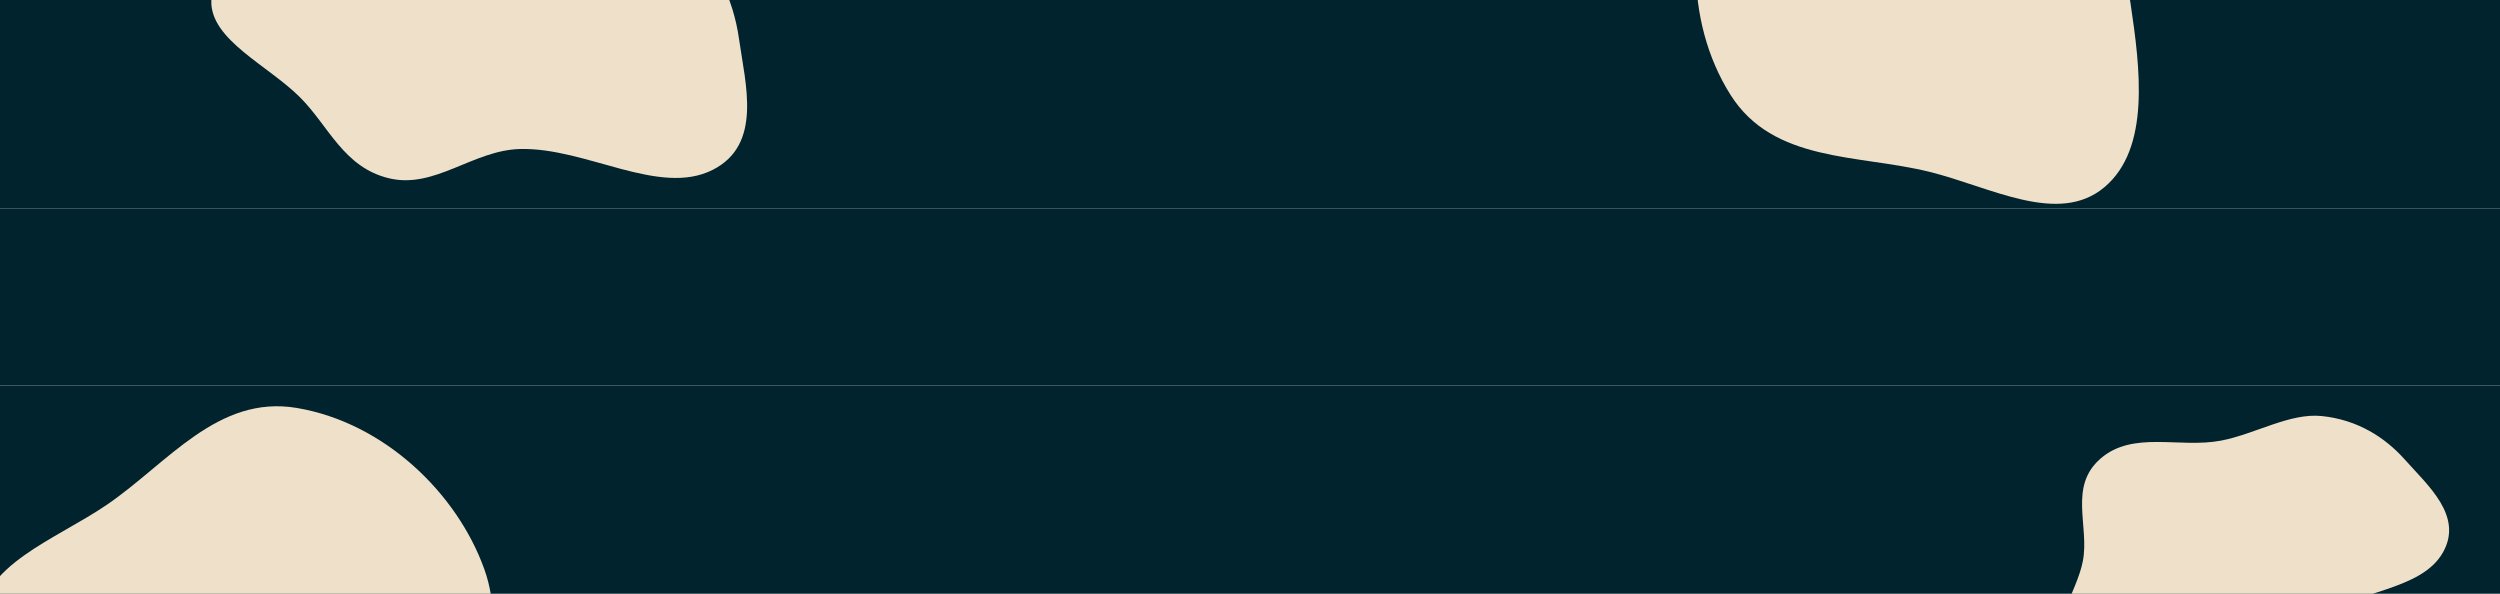 <svg width="1920" height="456" viewBox="0 0 1920 456" fill="none" xmlns="http://www.w3.org/2000/svg">
<g clip-path="url(#clip0_28_1369)">
<g clip-path="url(#clip1_28_1369)">
<rect width="1920" height="160" fill="#00232E"/>
<path fill-rule="evenodd" clip-rule="evenodd" d="M1329 72.797C1292.75 15.294 1295.66 -62.119 1325.03 -116.689C1352.01 -166.8 1410.05 -183.454 1465.71 -181.173C1509.93 -179.361 1545.51 -142.095 1578.87 -106.287C1607.64 -75.405 1629.85 -40.166 1636.12 1.735C1643.81 53.128 1651.47 114.025 1616.28 143.703C1580.87 173.57 1528.63 143.515 1481.75 131.946C1426.96 118.421 1361.91 125.011 1329 72.797Z" fill="#EEE0C9"/>
<path fill-rule="evenodd" clip-rule="evenodd" d="M162.282 0.973C162.678 -28.808 208.834 -43.605 232.157 -67.212C257.942 -93.311 262.192 -138.891 305.982 -144.478C350.241 -150.124 379.999 -107.943 420.136 -91.194C453.593 -77.233 495.263 -75.88 521.02 -54.744C549.484 -31.386 563.204 -0.879 567.541 29.765C572.494 64.761 585.734 111.121 547.239 130.506C506.213 151.166 450.012 113.125 399.384 114.444C363.16 115.388 334.032 145.229 299.002 136.974C263.807 128.679 252.44 96.639 230.274 74.59C205.678 50.124 161.887 30.734 162.282 0.973Z" fill="#EEE0C9"/>
</g>
<rect width="1920" height="136" transform="translate(0 160)" fill="#00232E"/>
<g clip-path="url(#clip2_28_1369)">
<rect width="1920" height="160" transform="translate(0 296)" fill="#00232E"/>
<path fill-rule="evenodd" clip-rule="evenodd" d="M228.035 313.317C295.051 324.678 350.781 378.487 371.836 436.774C391.171 490.299 364.857 544.647 326.026 584.589C295.172 616.326 243.679 617.965 194.748 618.929C152.547 619.761 111.481 612.797 76.084 589.515C32.667 560.959 -17.803 526.035 -16.44 480.025C-15.068 433.723 42.177 414.853 82.066 387.652C128.696 355.855 167.182 303.002 228.035 313.317Z" fill="#EEE0C9"/>
<path fill-rule="evenodd" clip-rule="evenodd" d="M1584.79 502.101C1572.68 483.376 1595.04 455.132 1599.65 430.806C1604.74 403.913 1588.45 373.753 1613.18 352.224C1638.16 330.465 1674.04 344.491 1705.77 338.389C1732.22 333.302 1758.51 316.972 1783.18 319.53C1810.45 322.358 1831.58 335.718 1846.97 353.03C1864.55 372.8 1891.96 396.239 1876.23 424.185C1859.47 453.97 1808.99 453.422 1778.27 475.109C1756.3 490.626 1750.69 521.229 1725.64 530.52C1700.46 539.856 1680.15 524.57 1657.32 519.963C1631.98 514.85 1596.9 520.813 1584.79 502.101Z" fill="#EEE0C9"/>
</g>
</g>
<defs>
<clipPath id="clip0_28_1369">
<rect width="1920" height="456" fill="white"/>
</clipPath>
<clipPath id="clip1_28_1369">
<rect width="1920" height="160" fill="white"/>
</clipPath>
<clipPath id="clip2_28_1369">
<rect width="1920" height="160" fill="white" transform="translate(0 296)"/>
</clipPath>
</defs>
</svg>

